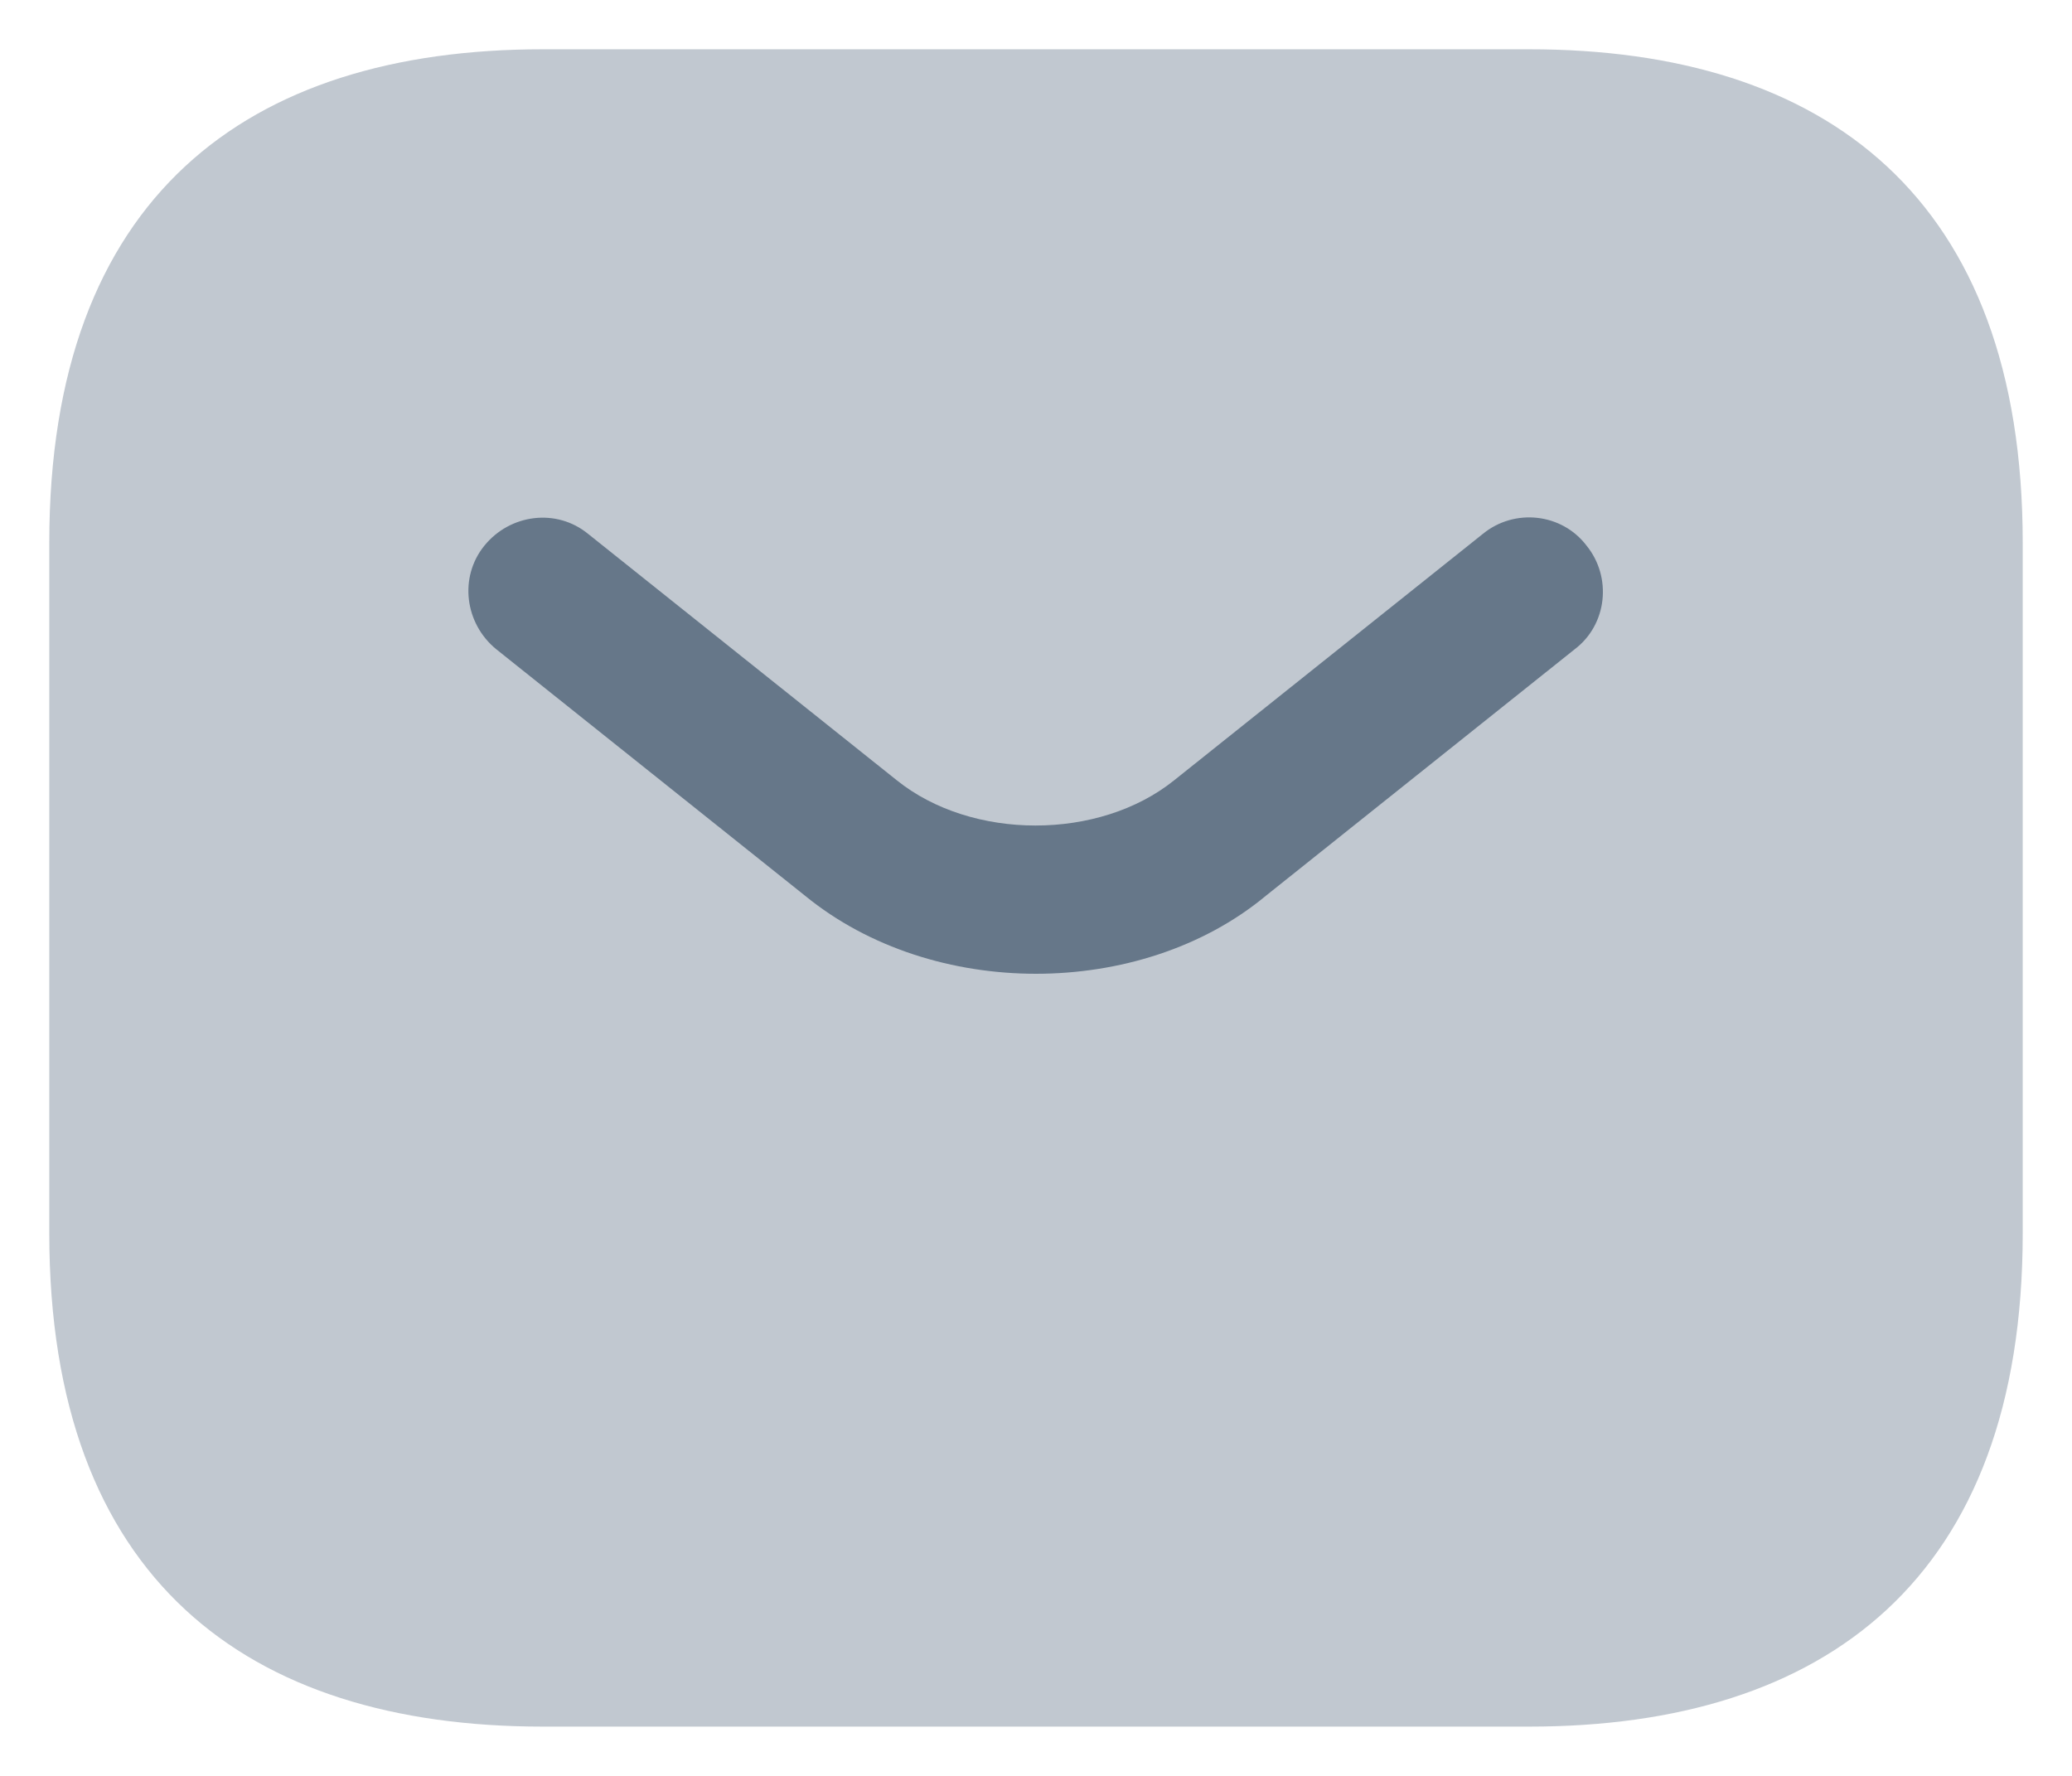 <svg width="14" height="12" viewBox="0 0 14 12" fill="none" xmlns="http://www.w3.org/2000/svg">
<path opacity="0.4" d="M10.333 11.667H3.667C1.667 11.667 0.333 10.667 0.333 8.334V3.667C0.333 1.333 1.667 0.333 3.667 0.333H10.333C12.333 0.333 13.667 1.333 13.667 3.667V8.334C13.667 10.667 12.333 11.667 10.333 11.667Z" fill="#667789"/>
<path d="M7 6.58C6.44 6.58 5.873 6.407 5.44 6.053L3.353 4.387C3.14 4.213 3.1 3.9 3.273 3.687C3.447 3.473 3.76 3.433 3.973 3.607L6.06 5.273C6.567 5.68 7.427 5.68 7.933 5.273L10.02 3.607C10.233 3.433 10.553 3.467 10.72 3.687C10.893 3.9 10.86 4.22 10.64 4.387L8.553 6.053C8.127 6.407 7.56 6.58 7 6.58Z" fill="#667789"/>
</svg>
